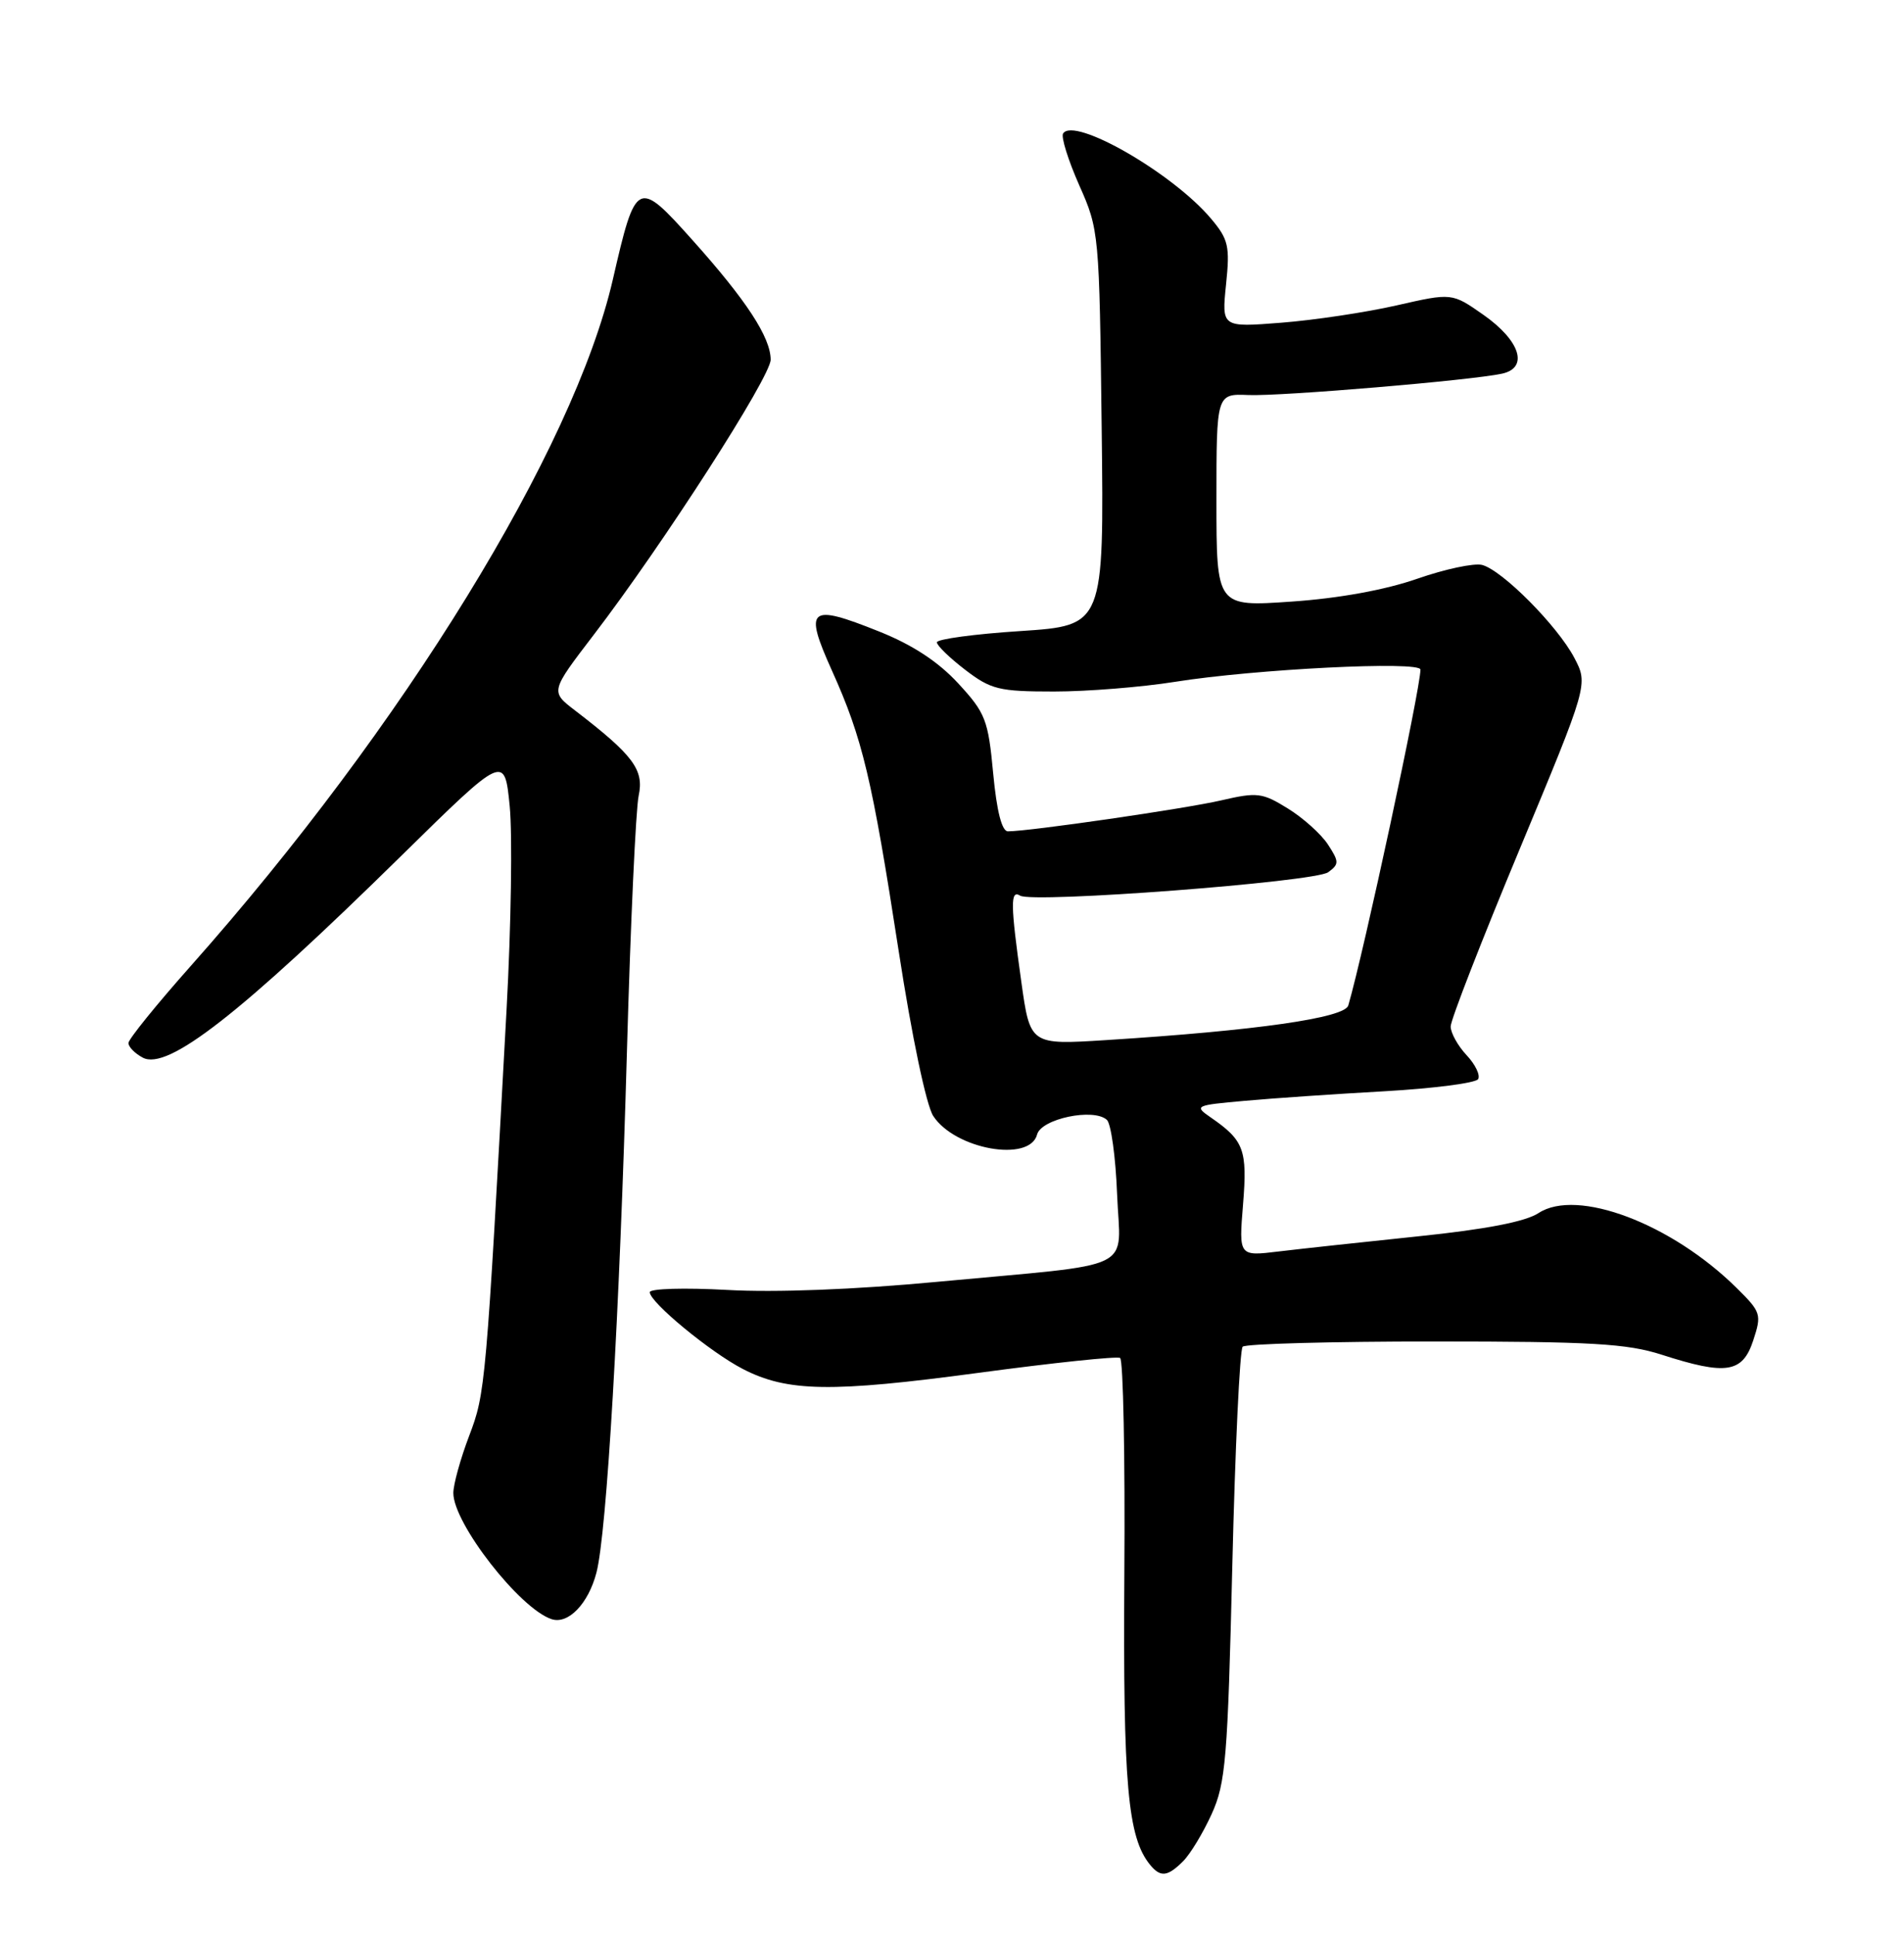 <?xml version="1.0" encoding="UTF-8" standalone="no"?>
<!DOCTYPE svg PUBLIC "-//W3C//DTD SVG 1.1//EN" "http://www.w3.org/Graphics/SVG/1.1/DTD/svg11.dtd" >
<svg xmlns="http://www.w3.org/2000/svg" xmlns:xlink="http://www.w3.org/1999/xlink" version="1.1" viewBox="0 0 252 256">
 <g >
 <path fill="currentColor"
d=" M 156.59 246.27 C 157.54 245.32 159.24 242.51 160.37 240.02 C 162.22 235.94 162.49 232.75 163.10 207.19 C 163.47 191.63 164.09 178.58 164.47 178.19 C 164.85 177.81 176.27 177.50 189.83 177.50 C 210.59 177.50 215.36 177.78 219.93 179.25 C 228.47 182.00 230.62 181.67 232.04 177.38 C 233.18 173.92 233.09 173.62 229.87 170.44 C 221.24 161.90 208.73 157.17 203.63 160.51 C 201.89 161.65 196.65 162.66 187.76 163.58 C 180.47 164.34 172.13 165.24 169.23 165.59 C 163.96 166.23 163.96 166.23 164.52 159.37 C 165.11 152.12 164.65 150.89 160.22 147.84 C 158.02 146.32 158.18 146.24 164.72 145.66 C 168.45 145.32 176.80 144.75 183.28 144.39 C 189.75 144.02 195.31 143.30 195.63 142.79 C 195.95 142.27 195.26 140.84 194.10 139.61 C 192.95 138.38 192.00 136.67 192.00 135.82 C 192.00 134.96 196.10 124.43 201.11 112.41 C 210.21 90.55 210.21 90.55 208.36 87.03 C 206.12 82.79 198.83 75.45 196.16 74.75 C 195.10 74.48 191.24 75.30 187.57 76.58 C 183.36 78.05 177.23 79.17 170.95 79.60 C 161.00 80.29 161.00 80.29 161.00 66.19 C 161.00 52.09 161.00 52.09 165.25 52.27 C 169.65 52.44 194.73 50.33 198.81 49.44 C 202.35 48.66 201.21 45.08 196.34 41.66 C 192.17 38.74 192.17 38.74 184.84 40.41 C 180.80 41.33 173.94 42.36 169.59 42.70 C 161.69 43.32 161.69 43.32 162.27 37.65 C 162.80 32.57 162.59 31.67 160.29 28.94 C 155.22 22.91 142.12 15.38 140.70 17.67 C 140.42 18.14 141.38 21.21 142.84 24.51 C 145.47 30.42 145.50 30.83 145.81 56.64 C 146.12 82.77 146.12 82.77 135.06 83.50 C 128.98 83.89 124.00 84.57 124.00 84.99 C 124.00 85.42 125.69 87.05 127.75 88.63 C 131.16 91.24 132.23 91.50 139.50 91.50 C 143.90 91.50 151.10 90.92 155.50 90.22 C 166.08 88.53 188.00 87.43 188.00 88.60 C 188.00 91.15 180.51 125.98 178.45 133.04 C 177.97 134.69 166.32 136.36 146.42 137.62 C 136.34 138.26 136.34 138.26 135.17 129.88 C 133.73 119.61 133.71 117.70 135.02 118.51 C 136.68 119.54 174.03 116.70 175.79 115.41 C 177.25 114.34 177.25 114.03 175.75 111.73 C 174.84 110.35 172.46 108.21 170.44 106.97 C 167.07 104.88 166.39 104.80 161.64 105.90 C 156.91 107.00 136.25 110.00 133.40 110.00 C 132.60 110.00 131.92 107.34 131.45 102.33 C 130.79 95.25 130.44 94.34 126.82 90.42 C 124.17 87.55 120.78 85.32 116.31 83.54 C 107.07 79.84 106.37 80.42 110.10 88.71 C 114.17 97.74 115.41 102.96 118.95 125.88 C 120.69 137.18 122.60 146.27 123.52 147.67 C 126.41 152.08 136.28 153.84 137.26 150.12 C 137.80 148.03 144.75 146.57 146.50 148.18 C 147.05 148.68 147.66 153.10 147.85 157.99 C 148.25 168.42 151.00 167.08 124.00 169.61 C 113.21 170.63 102.57 171.04 96.25 170.68 C 90.61 170.37 86.00 170.50 86.00 170.98 C 86.00 172.31 94.03 178.93 98.32 181.14 C 104.21 184.18 110.01 184.27 129.50 181.65 C 139.40 180.32 147.84 179.43 148.25 179.68 C 148.66 179.92 148.92 192.80 148.81 208.31 C 148.63 236.15 149.25 243.12 152.22 246.75 C 153.60 248.43 154.53 248.33 156.59 246.27 Z  M 78.94 208.09 C 80.31 202.85 82.00 173.88 82.98 139.00 C 83.45 122.22 84.15 107.05 84.53 105.28 C 85.26 101.85 83.83 99.93 76.10 94.00 C 72.84 91.50 72.84 91.50 78.58 84.00 C 87.75 72.03 102.00 49.87 102.00 47.59 C 101.99 44.64 98.79 39.74 91.67 31.79 C 84.37 23.63 84.16 23.73 81.11 36.99 C 75.93 59.48 53.38 96.14 25.26 127.80 C 20.72 132.91 17.00 137.51 17.00 138.01 C 17.00 138.52 17.85 139.39 18.89 139.94 C 22.17 141.70 31.78 134.20 53.14 113.21 C 66.78 99.81 66.78 99.81 67.46 106.66 C 67.83 110.42 67.65 122.50 67.05 133.50 C 64.32 183.57 64.25 184.32 62.09 190.00 C 60.94 193.03 60.00 196.42 60.00 197.55 C 60.00 201.57 68.80 212.86 73.00 214.24 C 75.20 214.97 77.87 212.20 78.94 208.09 Z "/>
</g>
</svg>
